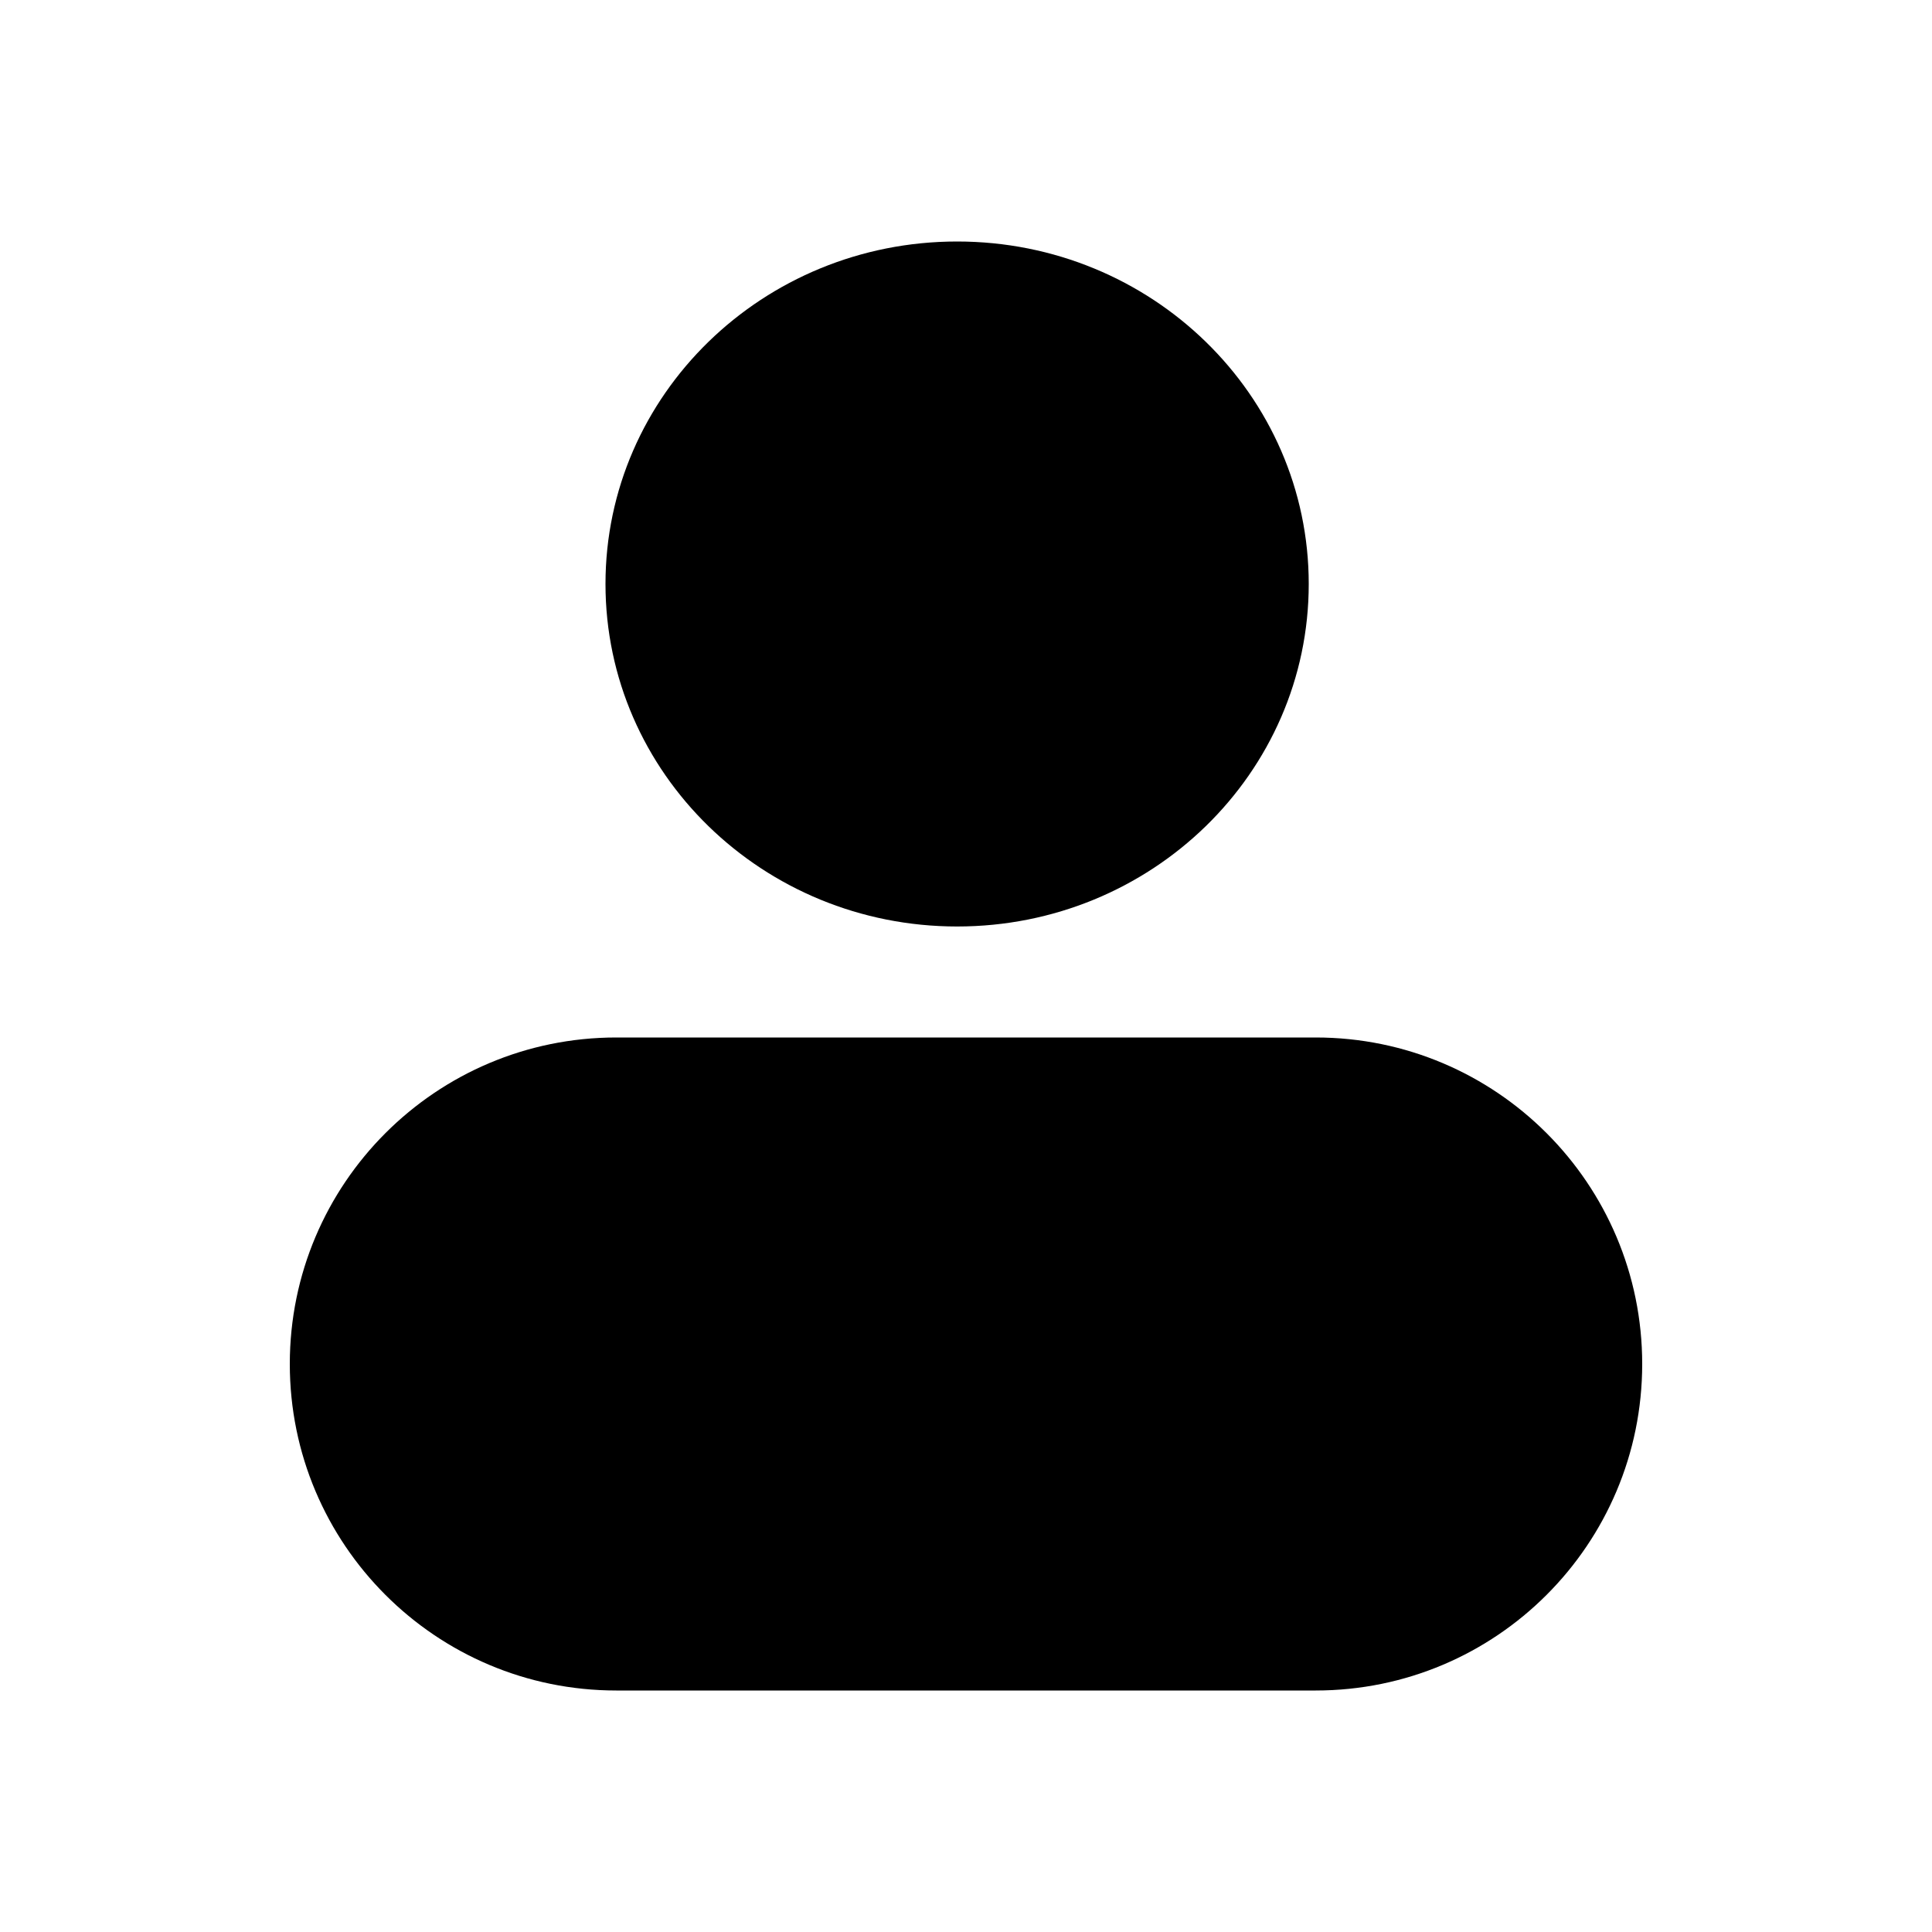<svg xmlns="http://www.w3.org/2000/svg" width="20" height="20" fill="none" viewBox="0 0 20 20"><path fill="currentColor" fill-rule="evenodd" d="M13.548 6.045C13.548 8.004 11.919 9.591 9.908 9.591C7.898 9.591 6.268 8.004 6.268 6.045C6.268 4.087 7.898 2.5 9.908 2.5C11.919 2.5 13.548 4.087 13.548 6.045ZM6.38 10.74C4.513 10.74 3 12.254 3 14.12C3 15.987 4.513 17.5 6.38 17.5H13.62C15.487 17.5 17 15.987 17 14.12C17 12.254 15.487 10.74 13.62 10.74H6.38Z" clip-rule="evenodd"/></svg>